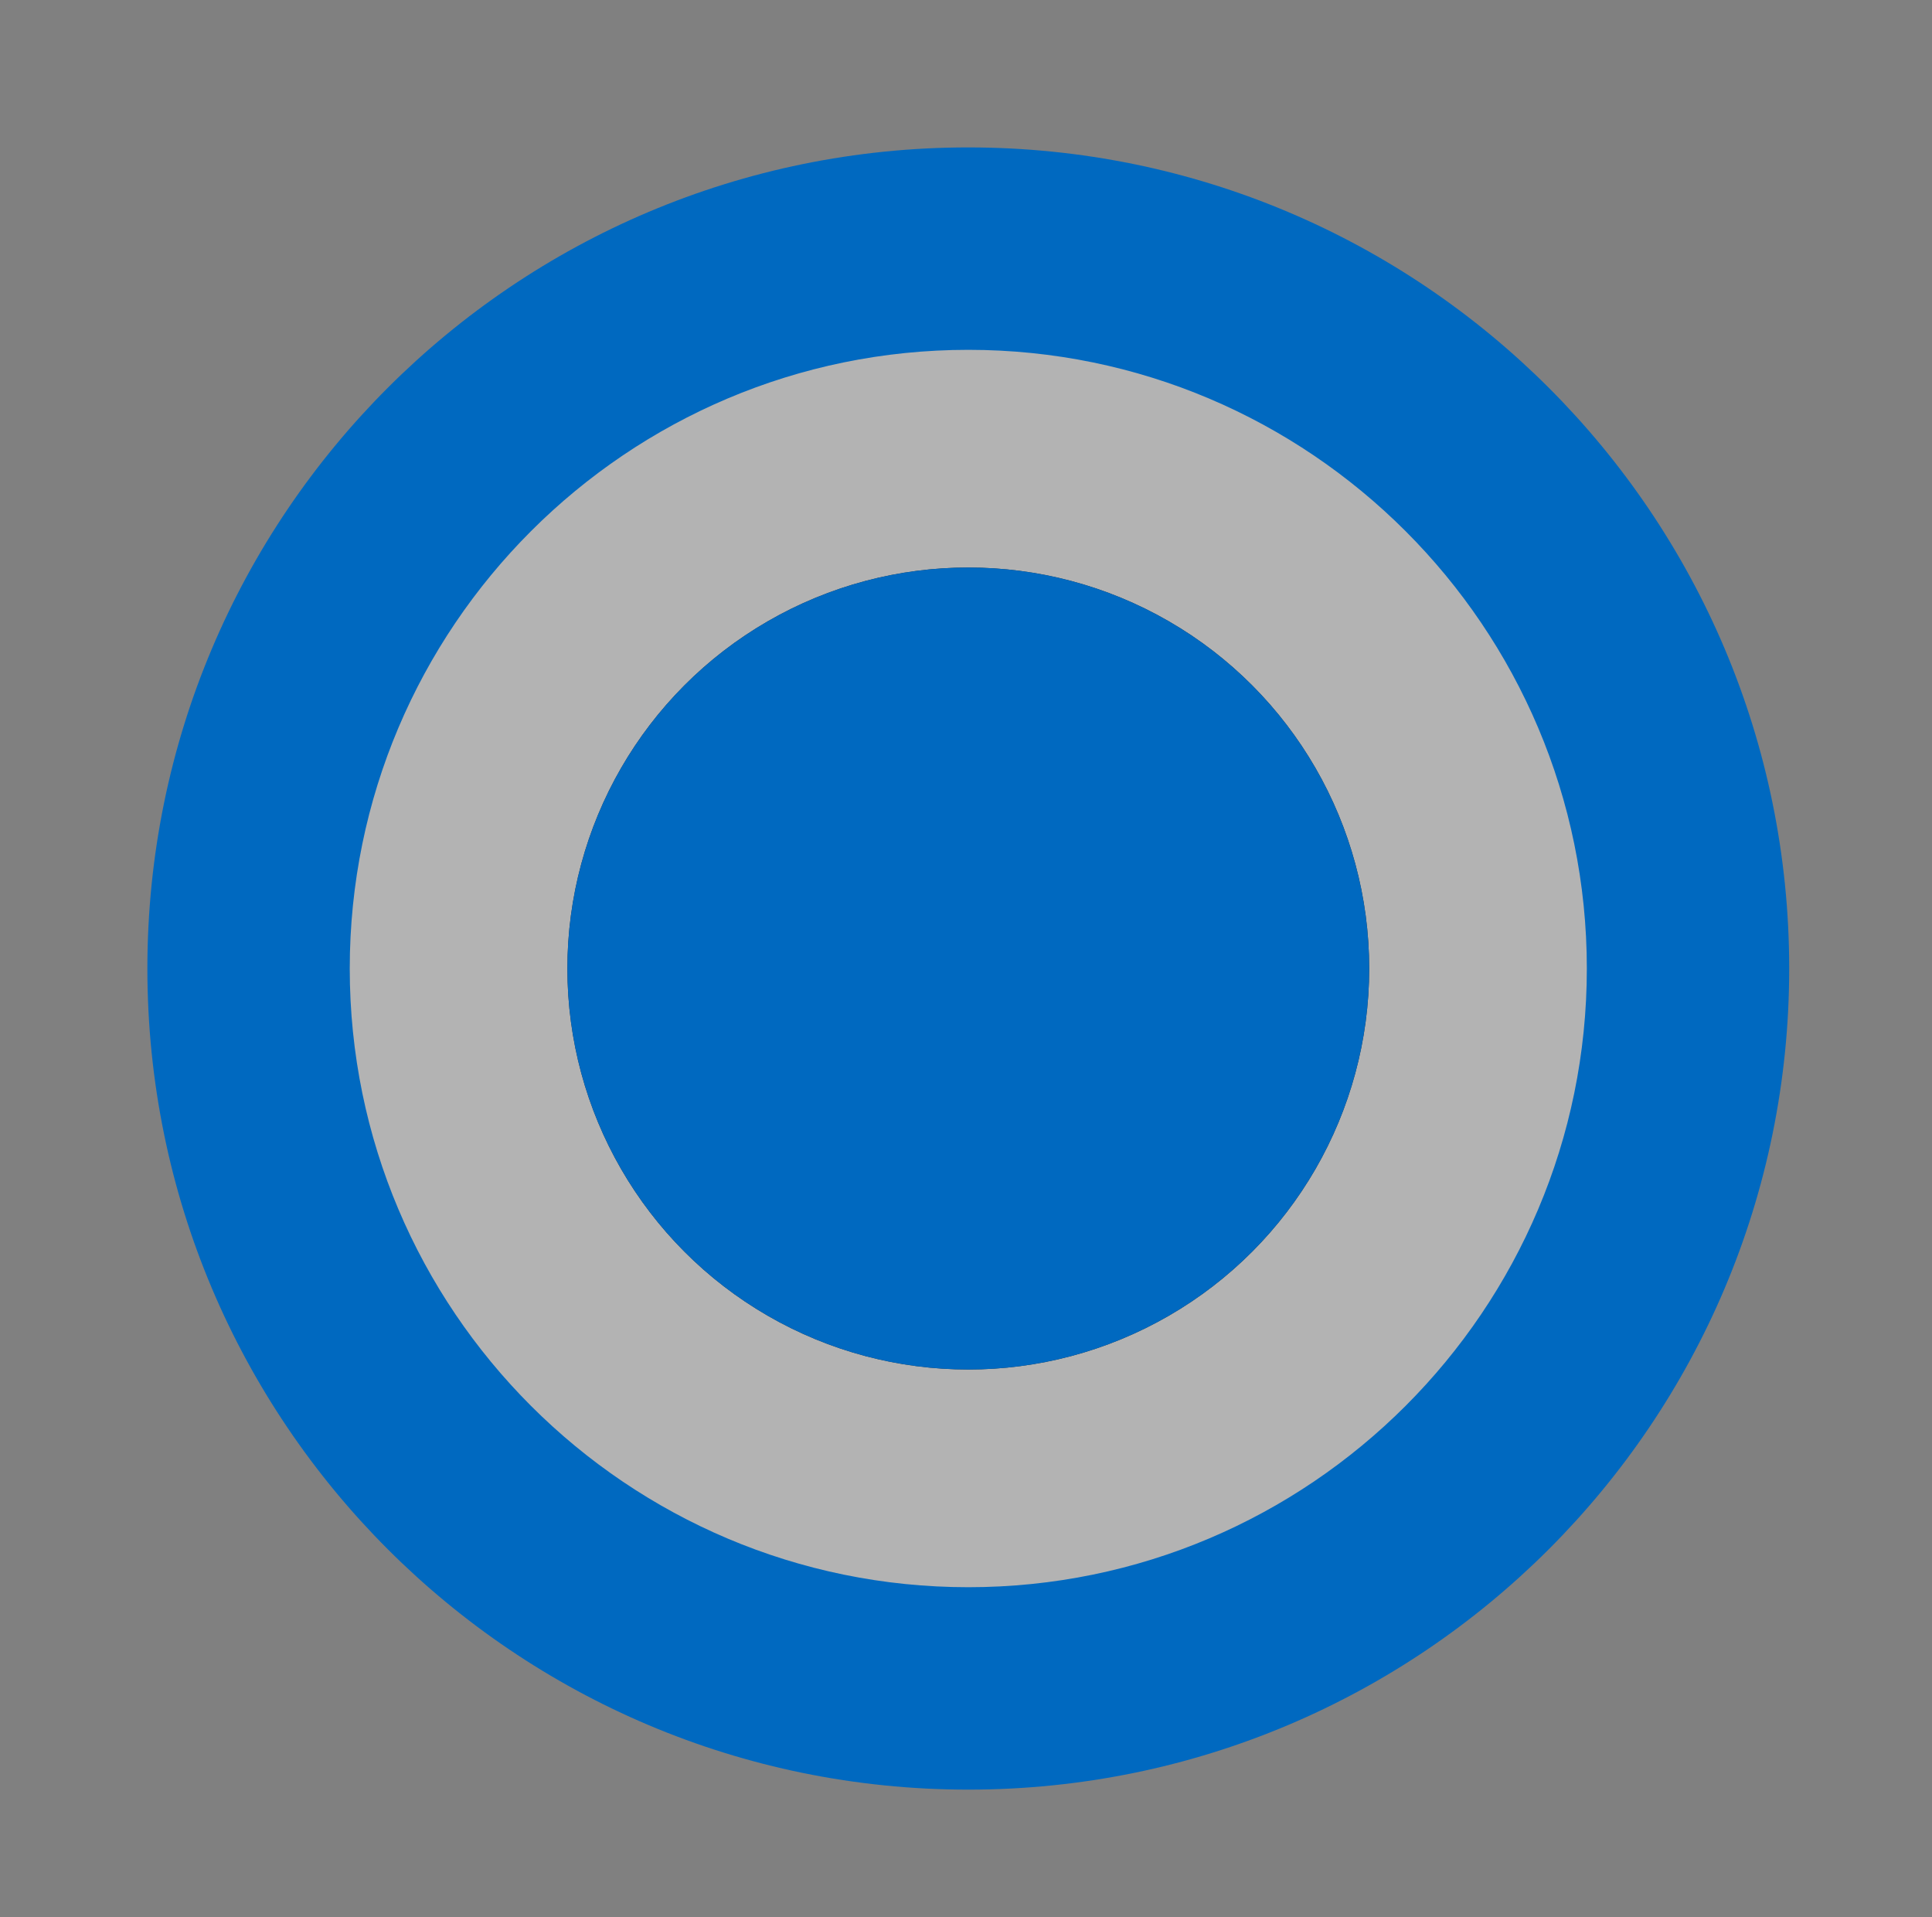 <?xml version="1.0" encoding="utf-8"?>
<!-- Generator: Adobe Illustrator 20.0.0, SVG Export Plug-In . SVG Version: 6.00 Build 0)  -->
<svg version="1.1" id="Layer_1" xmlns="http://www.w3.org/2000/svg" xmlns:xlink="http://www.w3.org/1999/xlink" x="0px" y="0px"
	 viewBox="0 0 253 251" style="enable-background:new 0 0 253 251;" xml:space="preserve">
<rect x="0" y="0" width="253" height="251" fill="#808080" stroke="none"/>
<style type="text/css">
	.st0{opacity:0.4;fill:#FFFFFF;}
	.st1{fill:#333333;}
	.st2{fill:#0069C0;}
</style>
<circle class="st0" cx="127" cy="129" r="103"/>
<circle class="st1" cx="126.8" cy="126.8" r="52.5"/>
<path class="st2" d="M126.8,19.3c-59.4,0-107.5,48.1-107.5,107.5s48.1,107.5,107.5,107.5s107.5-48.1,107.5-107.5
	S186.2,19.3,126.8,19.3z M126.8,207.8c-44.7,0-81-36.3-81-81s36.3-81,81-81s81,36.3,81,81S171.5,207.8,126.8,207.8z"/>
<circle class="st2" cx="126.8" cy="126.8" r="52.5"/>
</svg>
